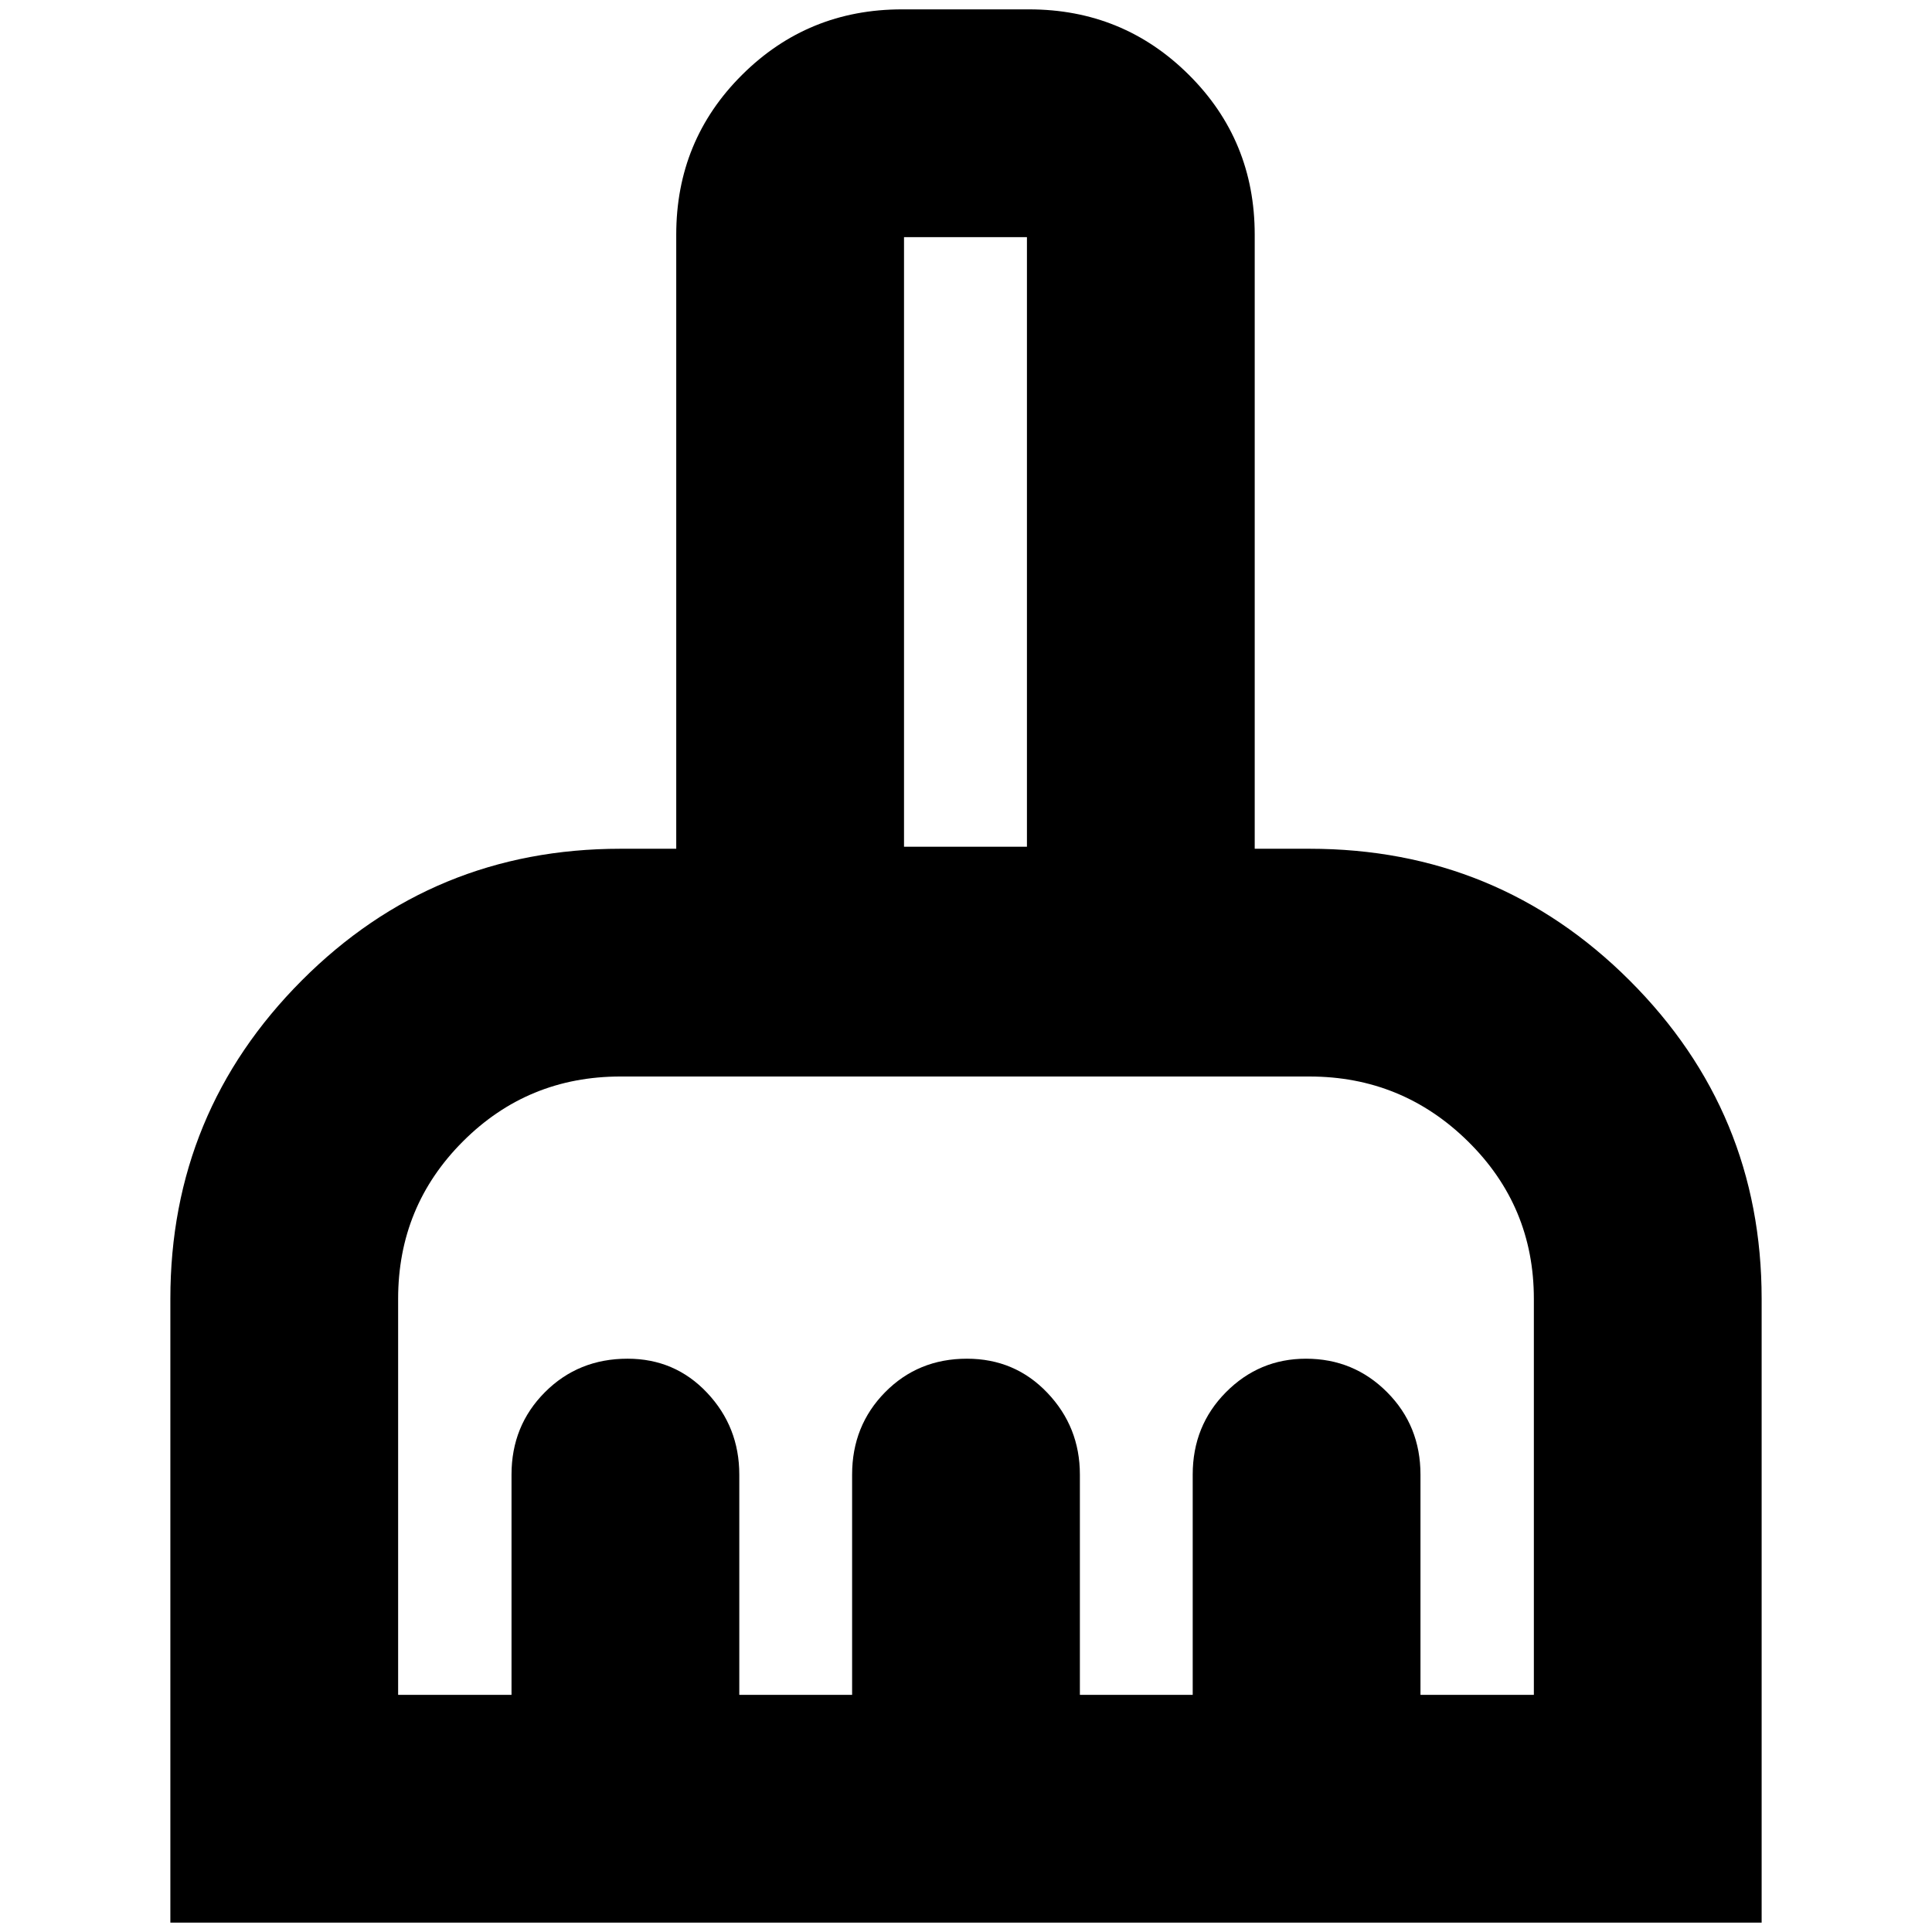 <svg xmlns="http://www.w3.org/2000/svg" height="24" viewBox="0 -960 960 960" width="24"><path d="M84.65-4.65v-309.98q0-92.66 65.27-158.15 65.27-65.48 158.41-65.48h27.69v-305.15q0-46.86 32.71-79.4 32.7-32.54 79.47-32.54h63.08q46.77 0 79.47 32.54 32.71 32.54 32.71 79.4v305.15h27.21q93.55 0 159.11 65.48 65.57 65.49 65.57 158.15V-4.65H84.65Zm113.18-113.18h56.34v-109.45q0-24.29 16.6-40.94 16.61-16.65 41.05-16.65 23.6 0 39.56 16.96 15.97 16.95 15.97 40.63v109.45h56.06v-109.45q0-24.29 16.4-40.94 16.41-16.65 40.65-16.65 23.84 0 39.98 16.96 16.15 16.95 16.15 40.63v109.45h56.06v-109.45q0-24.29 16.52-40.94t39.77-16.65q23.73 0 40.31 16.65 16.58 16.65 16.58 40.94v109.45h56.34v-196.8q0-46.02-32.75-78.24-32.76-32.22-78.75-32.22H308.33q-46.05 0-78.27 32.22-32.23 32.22-32.23 78.24v196.8Zm312.45-421.43v-302.91H449.2v302.91h61.08Zm0 0H449.2h61.08Z"/></svg>
